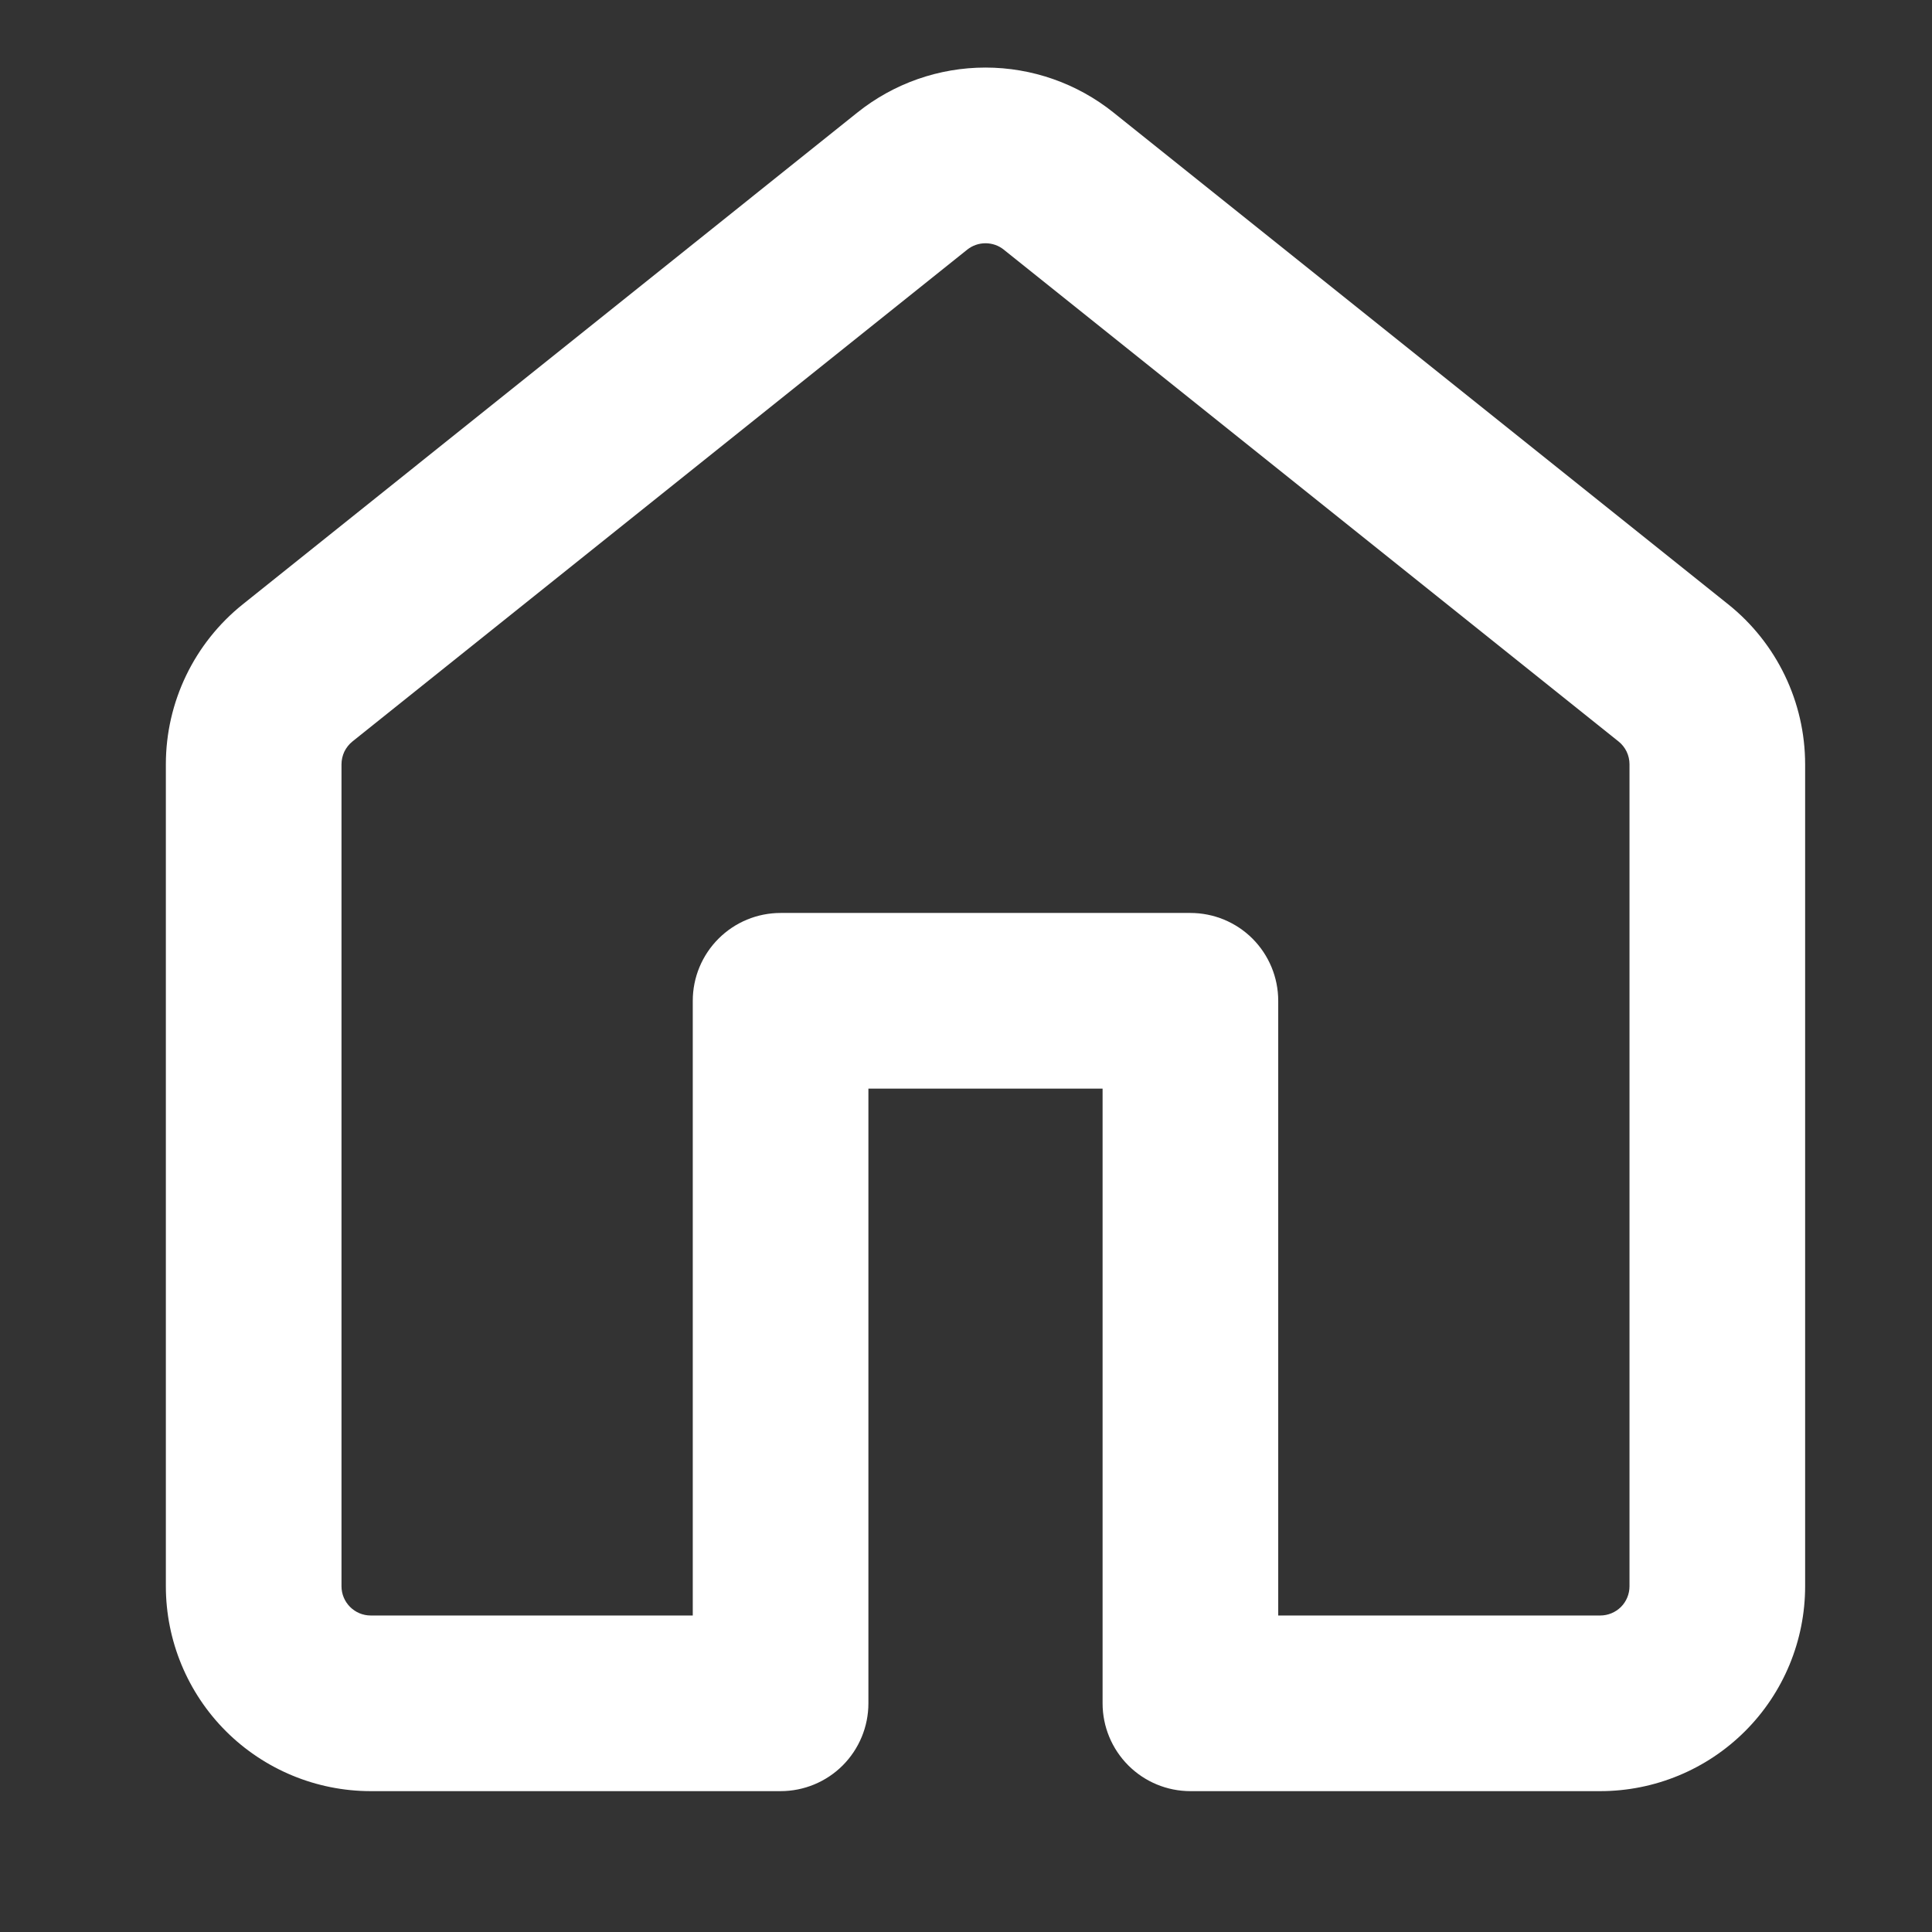 <svg width="33" height="33" viewBox="0 0 33 33" fill="none" xmlns="http://www.w3.org/2000/svg">
<rect x="0" y="0" width="33" height="33" fill="#333333" stroke="none"/>
<path d="M14.645 1.922C15.266 1.425 16.037 1.154 16.832 1.154C17.627 1.154 18.399 1.425 19.019 1.922L29.519 10.322C30.349 10.986 30.833 11.992 30.833 13.056V27.094C30.833 28.022 30.465 28.913 29.808 29.569C29.152 30.225 28.262 30.594 27.333 30.594H20.333C19.935 30.594 19.554 30.436 19.273 30.155C18.991 29.873 18.833 29.492 18.833 29.094V18.594H14.833V29.094C14.833 29.492 14.675 29.873 14.394 30.155C14.113 30.436 13.731 30.594 13.333 30.594H6.333C5.405 30.594 4.515 30.225 3.858 29.569C3.202 28.913 2.833 28.022 2.833 27.094V13.054C2.833 11.992 3.317 10.986 4.147 10.322L14.645 1.922ZM17.145 4.264C17.057 4.193 16.947 4.155 16.833 4.155C16.72 4.155 16.61 4.193 16.521 4.264L6.021 12.664C5.962 12.711 5.915 12.771 5.882 12.838C5.85 12.906 5.833 12.981 5.833 13.056V27.094C5.833 27.37 6.057 27.594 6.333 27.594H11.833V17.094C11.833 16.696 11.991 16.315 12.273 16.033C12.554 15.752 12.935 15.594 13.333 15.594H20.333C20.731 15.594 21.113 15.752 21.394 16.033C21.675 16.315 21.833 16.696 21.833 17.094V27.594H27.333C27.466 27.594 27.593 27.541 27.687 27.448C27.781 27.354 27.833 27.227 27.833 27.094V13.054C27.833 12.979 27.816 12.905 27.784 12.838C27.751 12.77 27.704 12.711 27.645 12.664L17.145 4.264Z" fill="white"/>
</svg>
